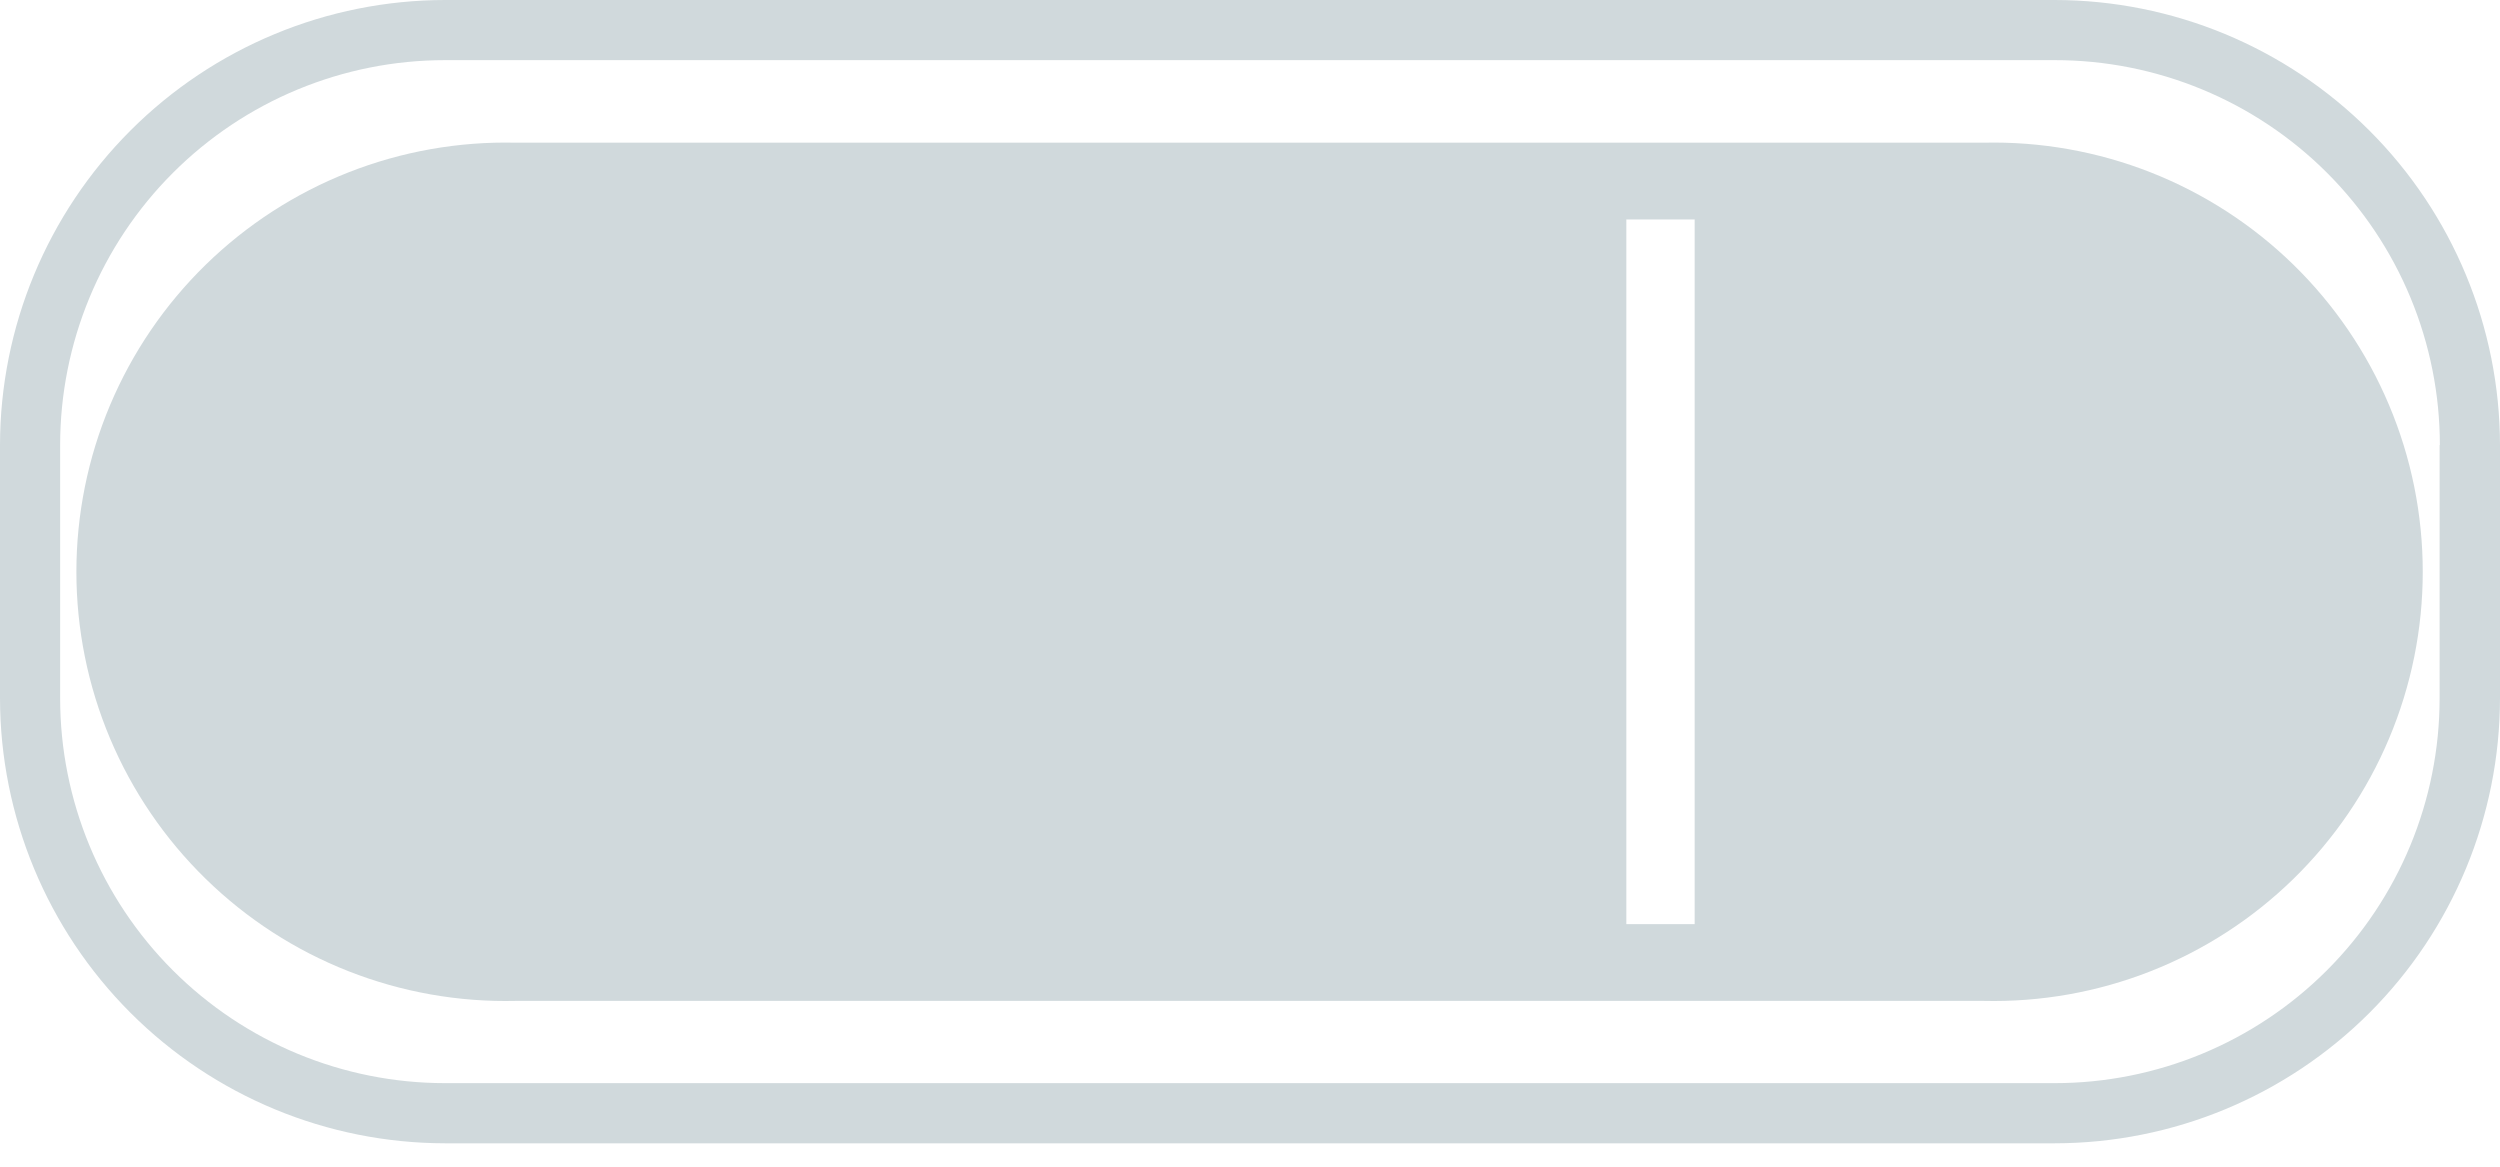 <svg width="90" height="42" viewBox="0 0 90 42" fill="none" xmlns="http://www.w3.org/2000/svg">
<path d="M73.968 0H16.023C11.775 0.005 7.702 1.694 4.698 4.698C1.694 7.702 0.005 11.775 0 16.023V25.135C0.005 29.384 1.694 33.456 4.698 36.461C7.702 39.465 11.775 41.154 16.023 41.159H73.968C78.218 41.156 82.293 39.468 85.299 36.464C88.305 33.459 89.995 29.385 90 25.135V16.023C89.993 11.774 88.302 7.701 85.296 4.698C82.291 1.694 78.217 0.005 73.968 0ZM87.826 16.023V25.135C87.826 28.811 86.366 32.336 83.767 34.934C81.168 37.533 77.643 38.993 73.968 38.993H16.023C12.348 38.993 8.823 37.533 6.224 34.934C3.625 32.336 2.165 28.811 2.165 25.135V16.023C2.165 12.348 3.625 8.823 6.224 6.224C8.823 3.625 12.348 2.165 16.023 2.165H73.968C75.788 2.164 77.591 2.522 79.274 3.218C80.956 3.914 82.485 4.934 83.773 6.221C85.06 7.508 86.082 9.036 86.779 10.718C87.476 12.4 87.835 14.203 87.835 16.023H87.826Z" fill="#D0D9DC"/>
<path d="M71.402 5.137H18.568C16.508 5.088 14.46 5.452 12.543 6.206C10.626 6.961 8.88 8.091 7.406 9.53C5.932 10.969 4.761 12.689 3.961 14.587C3.162 16.485 2.75 18.525 2.75 20.585C2.75 22.645 3.162 24.684 3.961 26.582C4.761 28.481 5.932 30.2 7.406 31.639C8.88 33.079 10.626 34.209 12.543 34.963C14.46 35.717 16.508 36.081 18.568 36.032H71.402C73.461 36.081 75.51 35.717 77.426 34.963C79.343 34.209 81.09 33.079 82.564 31.639C84.037 30.2 85.209 28.481 86.008 26.582C86.808 24.684 87.219 22.645 87.219 20.585C87.219 18.525 86.808 16.485 86.008 14.587C85.209 12.689 84.037 10.969 82.564 9.53C81.09 8.091 79.343 6.961 77.426 6.206C75.51 5.452 73.461 5.088 71.402 5.137ZM61.008 33.269H58.548V7.9H61.008V33.269Z" fill="#D0D9DC"/>
</svg>

